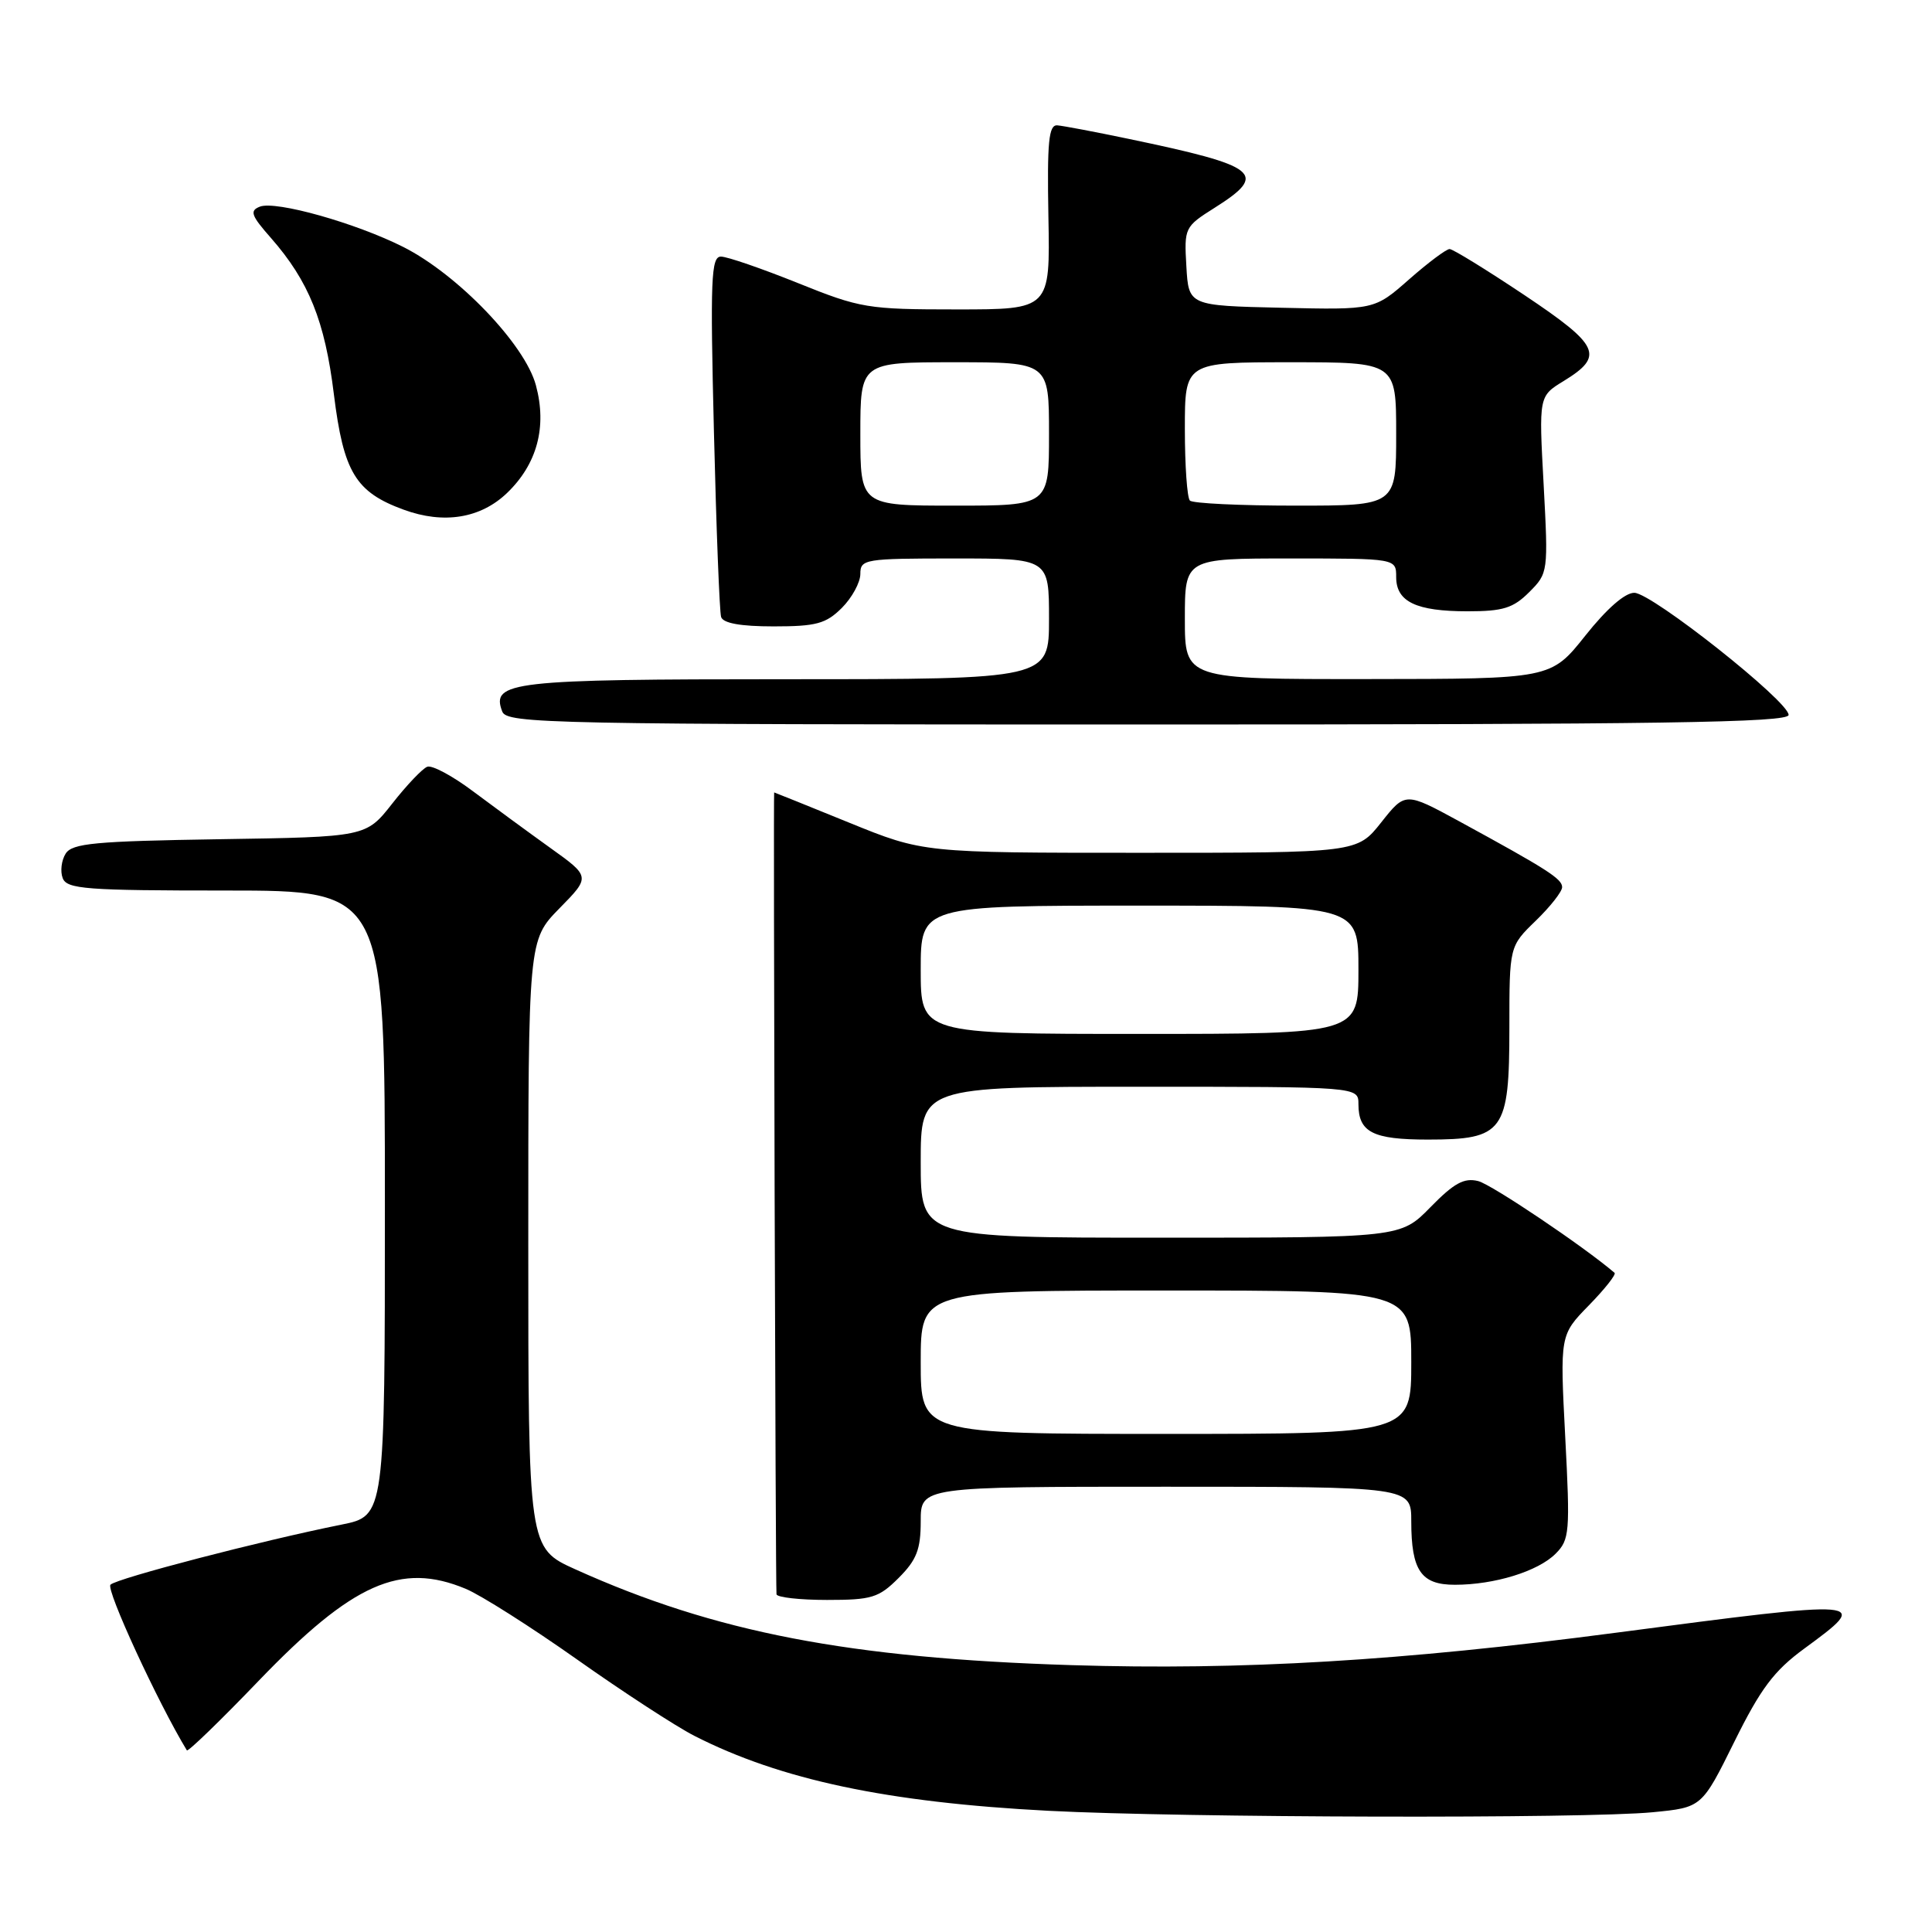 <?xml version="1.0" encoding="UTF-8" standalone="no"?>
<!DOCTYPE svg PUBLIC "-//W3C//DTD SVG 1.1//EN" "http://www.w3.org/Graphics/SVG/1.1/DTD/svg11.dtd" >
<svg xmlns="http://www.w3.org/2000/svg" xmlns:xlink="http://www.w3.org/1999/xlink" version="1.1" viewBox="0 0 256 256">
 <g >
 <path fill="currentColor"
d=" M 219.00 240.13 C 225.50 239.50 225.50 239.50 229.81 230.79 C 233.29 223.75 235.07 221.38 239.06 218.46 C 247.97 211.92 247.85 211.91 214.00 216.36 C 185.71 220.08 164.50 221.34 142.00 220.64 C 112.50 219.72 94.73 216.29 76.25 207.95 C 70.00 205.13 70.00 205.13 70.00 164.85 C 70.00 124.58 70.00 124.58 74.12 120.37 C 78.25 116.17 78.25 116.17 72.90 112.34 C 69.96 110.23 65.35 106.85 62.65 104.83 C 59.96 102.81 57.24 101.35 56.61 101.60 C 55.98 101.84 53.89 104.03 51.98 106.47 C 48.50 110.90 48.50 110.90 29.11 111.20 C 12.56 111.46 9.57 111.74 8.70 113.11 C 8.14 114.00 7.96 115.46 8.31 116.36 C 8.86 117.81 11.42 118.00 29.97 118.00 C 51.00 118.00 51.00 118.00 51.00 159.43 C 51.00 200.86 51.00 200.86 45.25 202.02 C 34.63 204.15 15.51 209.13 14.64 209.98 C 14.00 210.60 20.93 225.63 24.76 231.93 C 24.90 232.16 29.18 228.02 34.26 222.73 C 46.73 209.76 53.10 206.93 61.72 210.53 C 63.73 211.37 70.38 215.59 76.48 219.90 C 82.59 224.22 89.57 228.76 91.99 230.00 C 103.44 235.84 117.58 238.83 138.92 239.94 C 156.83 240.87 210.12 241.00 219.00 240.13 Z  M 119.08 209.08 C 121.46 206.70 122.00 205.30 122.00 201.58 C 122.00 197.00 122.00 197.00 154.50 197.00 C 187.00 197.00 187.00 197.00 187.00 201.57 C 187.00 208.11 188.30 210.00 192.79 209.99 C 198.03 209.99 203.79 208.21 206.12 205.88 C 207.98 204.02 208.06 203.05 207.40 190.39 C 206.70 176.89 206.70 176.89 210.54 172.96 C 212.65 170.80 214.17 168.87 213.94 168.66 C 209.90 165.19 197.65 156.95 195.87 156.50 C 194.00 156.03 192.66 156.77 189.55 159.95 C 185.59 164.00 185.59 164.00 153.80 164.00 C 122.00 164.00 122.00 164.00 122.00 154.00 C 122.00 144.00 122.00 144.00 151.00 144.00 C 180.00 144.00 180.00 144.00 180.00 146.30 C 180.00 150.03 181.90 151.00 189.20 151.00 C 199.24 151.00 200.00 149.96 200.00 136.20 C 200.00 125.39 200.00 125.39 203.50 122.00 C 205.43 120.13 207.00 118.13 206.99 117.55 C 206.99 116.45 205.02 115.19 193.36 108.83 C 186.21 104.94 186.21 104.94 183.02 108.97 C 179.83 113.00 179.83 113.00 151.08 113.00 C 122.33 113.00 122.33 113.00 112.50 109.00 C 107.09 106.80 102.63 105.00 102.58 105.00 C 102.46 105.00 102.76 210.38 102.89 211.25 C 102.95 211.66 105.96 212.00 109.58 212.00 C 115.51 212.00 116.44 211.72 119.08 209.08 Z  M 237.00 94.73 C 237.00 92.92 218.94 78.62 216.57 78.55 C 215.34 78.52 212.91 80.64 210.06 84.23 C 205.50 89.96 205.50 89.96 181.25 89.98 C 157.00 90.00 157.00 90.00 157.00 82.00 C 157.00 74.00 157.00 74.00 171.00 74.00 C 185.00 74.00 185.00 74.00 185.00 76.46 C 185.00 79.74 187.64 81.00 194.48 81.00 C 199.16 81.00 200.51 80.58 202.63 78.46 C 205.14 75.95 205.16 75.80 204.54 64.21 C 203.90 52.50 203.90 52.50 207.19 50.49 C 212.62 47.16 212.00 45.80 201.99 39.10 C 196.97 35.75 192.51 33.00 192.08 33.00 C 191.64 33.00 189.22 34.81 186.70 37.03 C 182.12 41.06 182.12 41.06 169.81 40.78 C 157.50 40.50 157.50 40.50 157.20 35.29 C 156.90 30.18 156.97 30.04 160.95 27.53 C 168.11 23.01 166.85 22.01 149.50 18.39 C 145.10 17.47 140.87 16.67 140.10 16.61 C 138.96 16.52 138.74 18.76 138.92 28.75 C 139.15 41.00 139.15 41.00 126.77 41.00 C 114.94 41.00 114.00 40.84 105.71 37.50 C 100.93 35.58 96.35 34.00 95.53 34.00 C 94.22 34.00 94.10 36.98 94.60 57.25 C 94.91 70.04 95.34 81.06 95.55 81.75 C 95.81 82.58 98.12 83.00 102.51 83.00 C 108.16 83.00 109.44 82.65 111.55 80.55 C 112.90 79.20 114.00 77.17 114.00 76.05 C 114.00 74.09 114.57 74.00 126.50 74.00 C 139.00 74.00 139.00 74.00 139.00 82.00 C 139.00 90.00 139.00 90.00 104.19 90.00 C 67.71 90.00 65.03 90.31 66.55 94.28 C 67.17 95.89 72.67 96.00 152.11 96.00 C 220.17 96.00 237.00 95.75 237.00 94.73 Z  M 67.18 65.33 C 71.17 61.50 72.50 56.57 71.01 51.05 C 69.56 45.64 60.68 36.39 53.45 32.73 C 47.14 29.55 36.56 26.57 34.44 27.38 C 33.05 27.92 33.27 28.55 35.90 31.53 C 40.92 37.26 43.05 42.53 44.24 52.24 C 45.52 62.57 47.11 65.21 53.50 67.54 C 58.80 69.48 63.67 68.69 67.18 65.33 Z  M 122.00 180.50 C 122.00 171.00 122.00 171.00 154.50 171.00 C 187.00 171.00 187.00 171.00 187.00 180.50 C 187.00 190.00 187.00 190.00 154.50 190.00 C 122.00 190.00 122.00 190.00 122.00 180.50 Z  M 122.00 128.50 C 122.00 120.00 122.00 120.00 151.00 120.00 C 180.00 120.00 180.00 120.00 180.00 128.50 C 180.00 137.00 180.00 137.00 151.00 137.00 C 122.00 137.00 122.00 137.00 122.00 128.50 Z  M 114.00 57.50 C 114.00 48.00 114.00 48.00 126.50 48.00 C 139.00 48.00 139.00 48.00 139.00 57.50 C 139.00 67.00 139.00 67.00 126.50 67.00 C 114.00 67.00 114.00 67.00 114.00 57.50 Z  M 157.67 66.33 C 157.30 65.97 157.00 61.69 157.00 56.83 C 157.00 48.00 157.00 48.00 171.00 48.00 C 185.00 48.00 185.00 48.00 185.00 57.50 C 185.00 67.00 185.00 67.00 171.67 67.00 C 164.33 67.00 158.03 66.70 157.67 66.33 Z "/>
</g>
</svg>